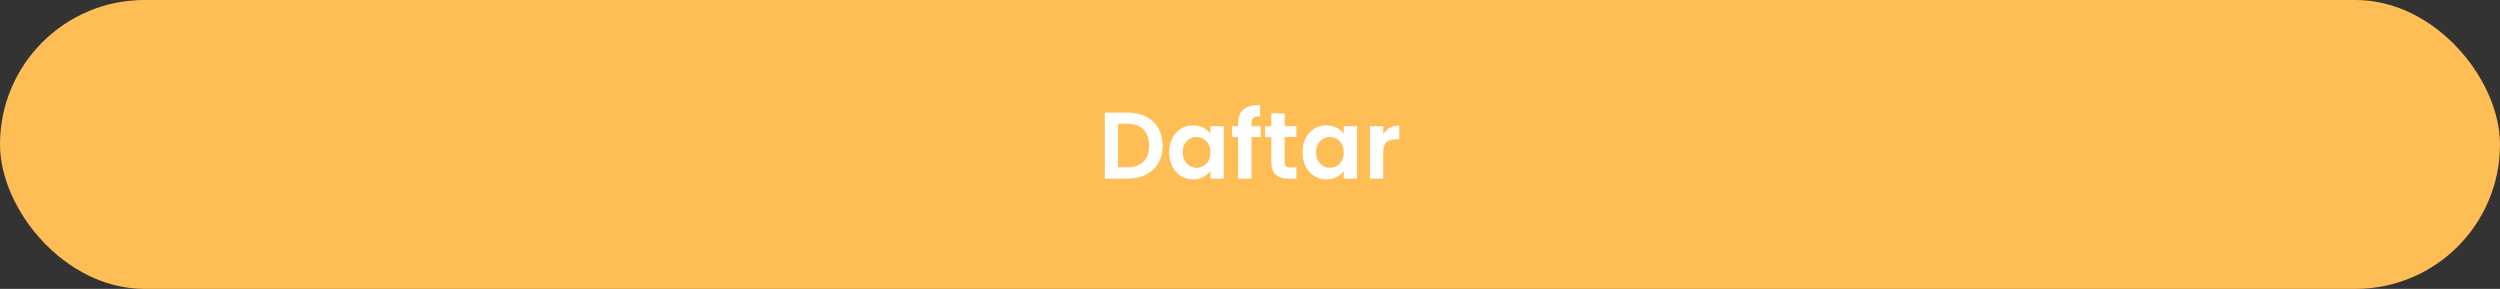 <svg width="476" height="55" viewBox="0 0 476 55" fill="none" xmlns="http://www.w3.org/2000/svg">
<rect x="0" y="0" width="476" height="55" fill="#333333" stroke="none"/>
<rect width="476" height="55" rx="27.5" fill="#FFBE55"/>
<path d="M214.753 21.436C216.073 21.436 217.231 21.694 218.227 22.21C219.235 22.726 220.009 23.464 220.549 24.424C221.101 25.372 221.377 26.476 221.377 27.736C221.377 28.996 221.101 30.1 220.549 31.048C220.009 31.984 219.235 32.71 218.227 33.226C217.231 33.742 216.073 34 214.753 34H210.361V21.436H214.753ZM214.663 31.858C215.983 31.858 217.003 31.498 217.723 30.778C218.443 30.058 218.803 29.044 218.803 27.736C218.803 26.428 218.443 25.408 217.723 24.676C217.003 23.932 215.983 23.56 214.663 23.56H212.881V31.858H214.663ZM222.615 28.978C222.615 27.97 222.813 27.076 223.209 26.296C223.617 25.516 224.163 24.916 224.847 24.496C225.543 24.076 226.317 23.866 227.169 23.866C227.913 23.866 228.561 24.016 229.113 24.316C229.677 24.616 230.127 24.994 230.463 25.45V24.028H233.001V34H230.463V32.542C230.139 33.01 229.689 33.4 229.113 33.712C228.549 34.012 227.895 34.162 227.151 34.162C226.311 34.162 225.543 33.946 224.847 33.514C224.163 33.082 223.617 32.476 223.209 31.696C222.813 30.904 222.615 29.998 222.615 28.978ZM230.463 29.014C230.463 28.402 230.343 27.88 230.103 27.448C229.863 27.004 229.539 26.668 229.131 26.44C228.723 26.2 228.285 26.08 227.817 26.08C227.349 26.08 226.917 26.194 226.521 26.422C226.125 26.65 225.801 26.986 225.549 27.43C225.309 27.862 225.189 28.378 225.189 28.978C225.189 29.578 225.309 30.106 225.549 30.562C225.801 31.006 226.125 31.348 226.521 31.588C226.929 31.828 227.361 31.948 227.817 31.948C228.285 31.948 228.723 31.834 229.131 31.606C229.539 31.366 229.863 31.03 230.103 30.598C230.343 30.154 230.463 29.626 230.463 29.014ZM240.035 26.098H238.289V34H235.733V26.098H234.599V24.028H235.733V23.524C235.733 22.3 236.081 21.4 236.777 20.824C237.473 20.248 238.523 19.978 239.927 20.014V22.138C239.315 22.126 238.889 22.228 238.649 22.444C238.409 22.66 238.289 23.05 238.289 23.614V24.028H240.035V26.098ZM244.602 26.098V30.922C244.602 31.258 244.68 31.504 244.836 31.66C245.004 31.804 245.28 31.876 245.664 31.876H246.834V34H245.25C243.126 34 242.064 32.968 242.064 30.904V26.098H240.876V24.028H242.064V21.562H244.602V24.028H246.834V26.098H244.602ZM247.998 28.978C247.998 27.97 248.196 27.076 248.592 26.296C249 25.516 249.546 24.916 250.23 24.496C250.926 24.076 251.7 23.866 252.552 23.866C253.296 23.866 253.944 24.016 254.496 24.316C255.06 24.616 255.51 24.994 255.846 25.45V24.028H258.384V34H255.846V32.542C255.522 33.01 255.072 33.4 254.496 33.712C253.932 34.012 253.278 34.162 252.534 34.162C251.694 34.162 250.926 33.946 250.23 33.514C249.546 33.082 249 32.476 248.592 31.696C248.196 30.904 247.998 29.998 247.998 28.978ZM255.846 29.014C255.846 28.402 255.726 27.88 255.486 27.448C255.246 27.004 254.922 26.668 254.514 26.44C254.106 26.2 253.668 26.08 253.2 26.08C252.732 26.08 252.3 26.194 251.904 26.422C251.508 26.65 251.184 26.986 250.932 27.43C250.692 27.862 250.572 28.378 250.572 28.978C250.572 29.578 250.692 30.106 250.932 30.562C251.184 31.006 251.508 31.348 251.904 31.588C252.312 31.828 252.744 31.948 253.2 31.948C253.668 31.948 254.106 31.834 254.514 31.606C254.922 31.366 255.246 31.03 255.486 30.598C255.726 30.154 255.846 29.626 255.846 29.014ZM263.366 25.576C263.69 25.048 264.11 24.634 264.626 24.334C265.154 24.034 265.754 23.884 266.426 23.884V26.53H265.76C264.968 26.53 264.368 26.716 263.96 27.088C263.564 27.46 263.366 28.108 263.366 29.032V34H260.846V24.028H263.366V25.576Z" fill="white"/>
</svg>

